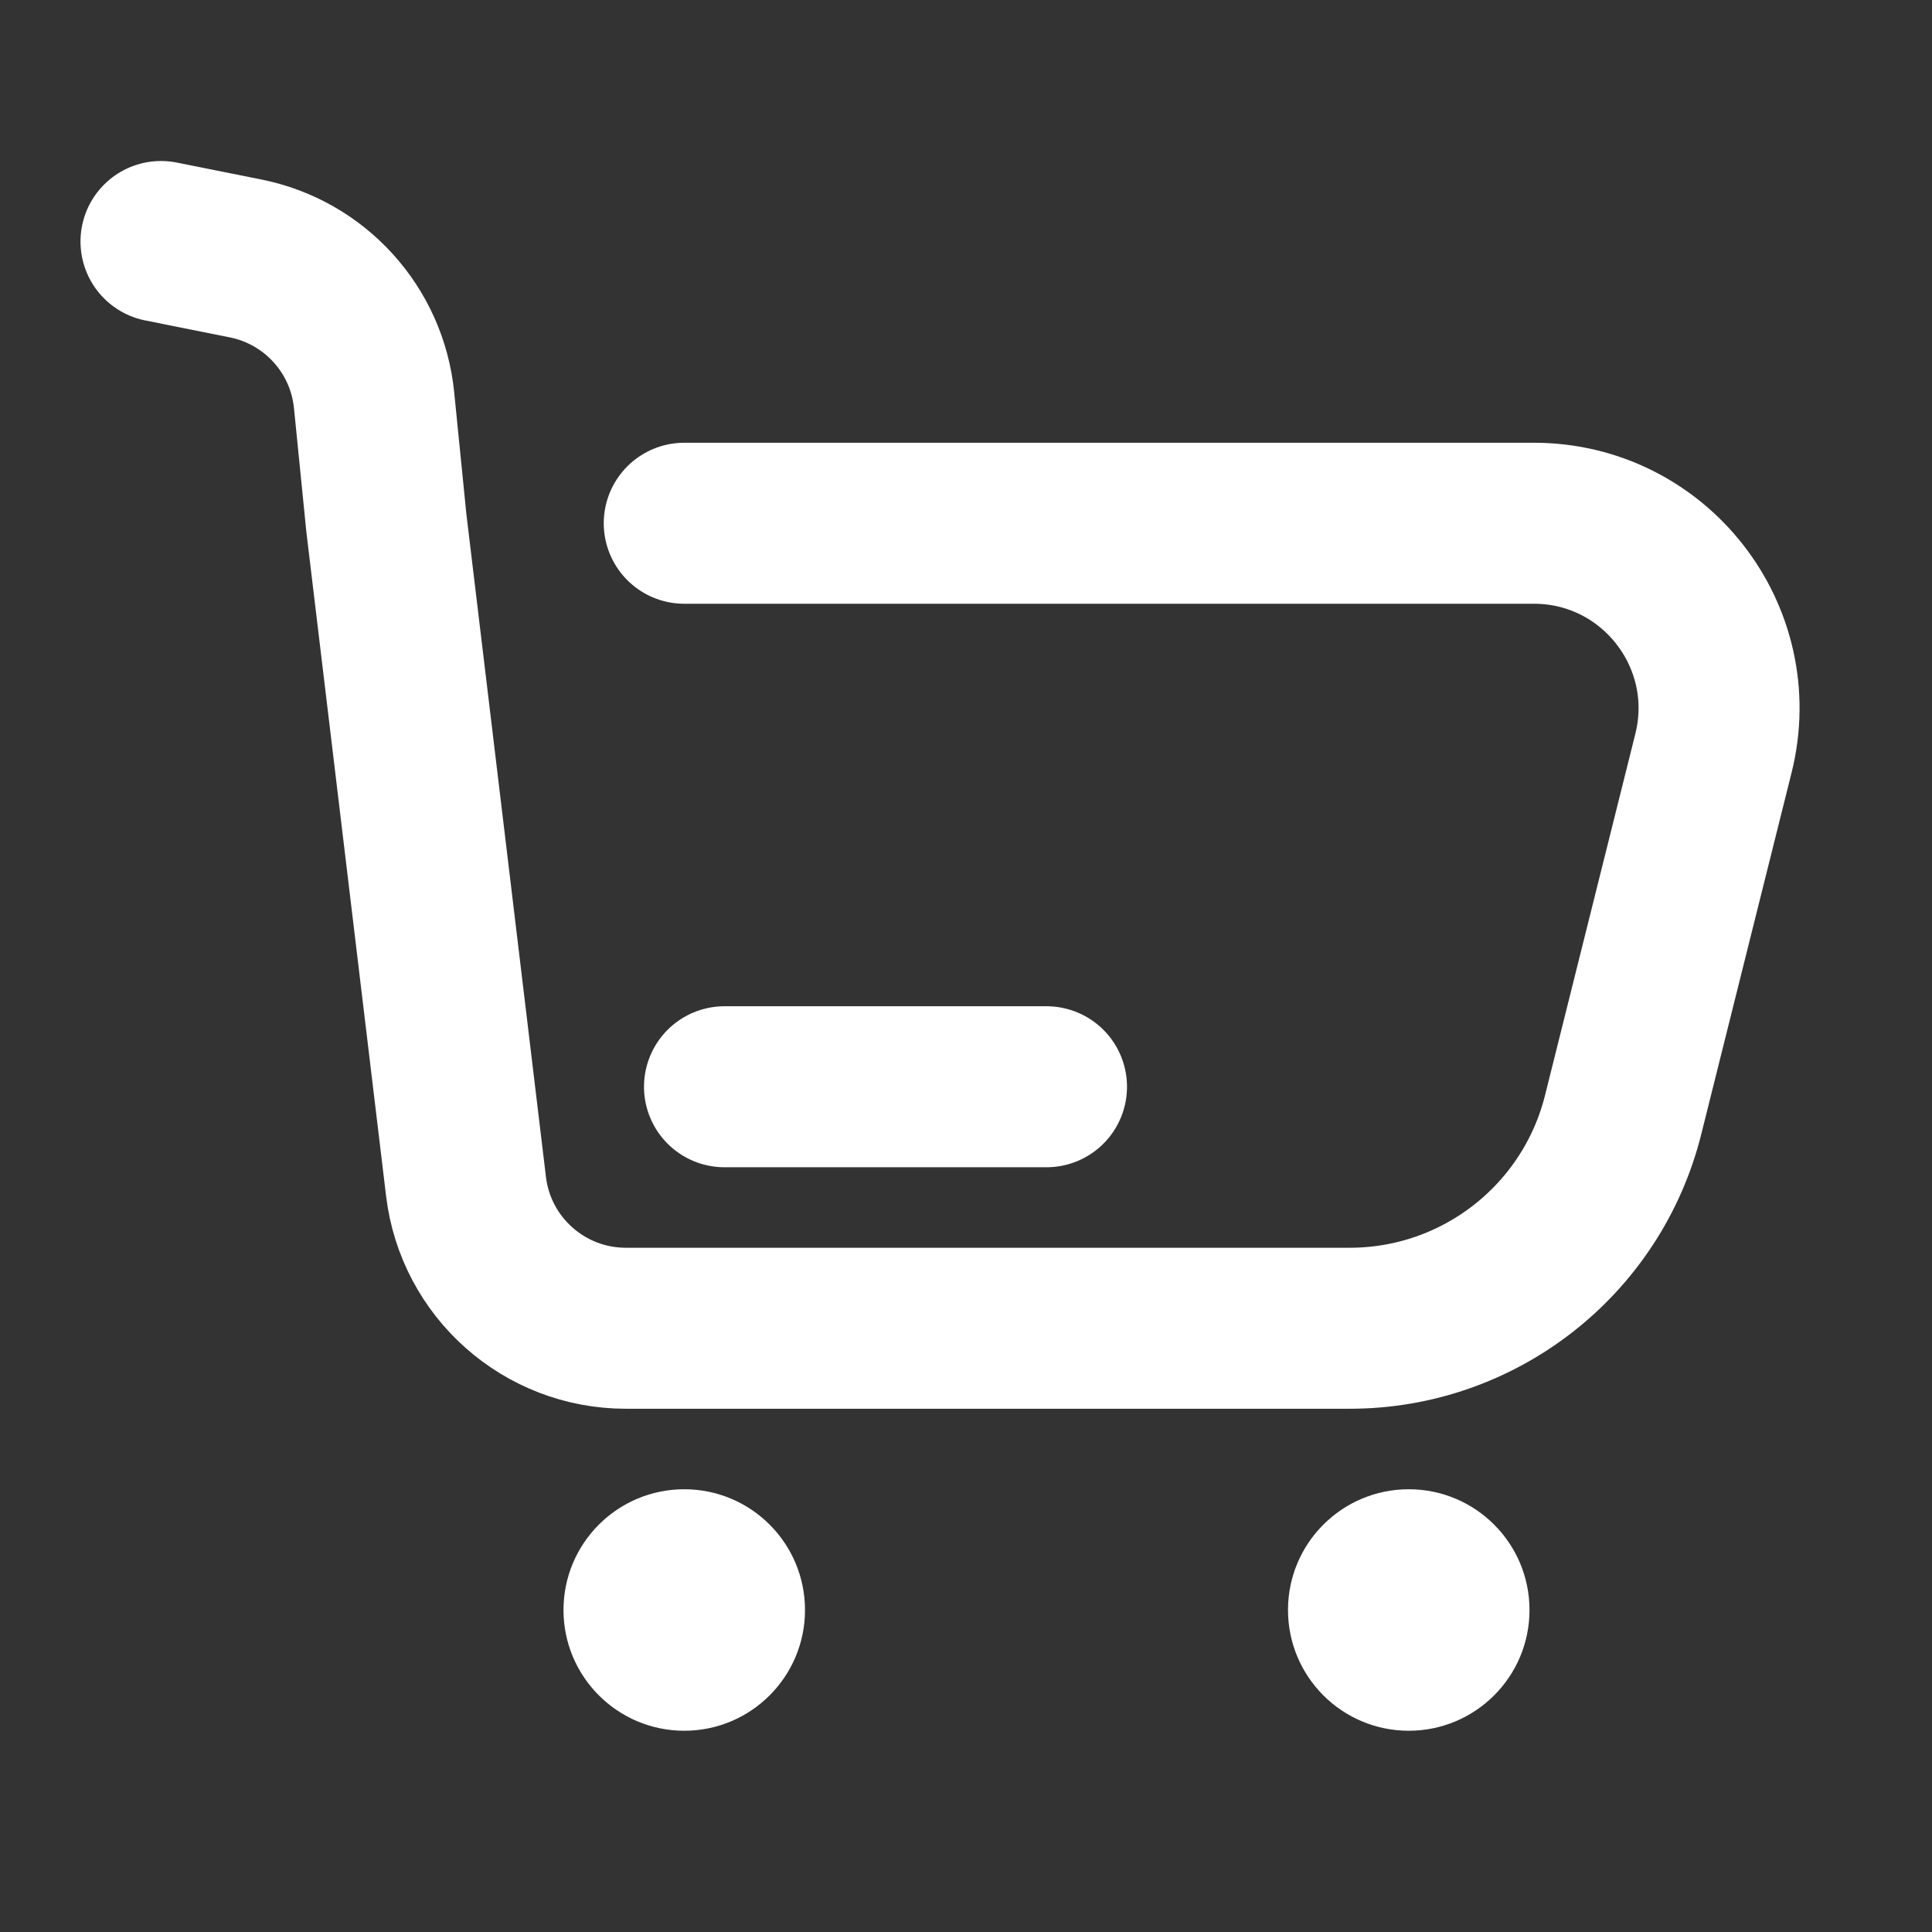 <svg width="24" height="24" viewBox="0 0 24 24" fill="none" xmlns="http://www.w3.org/2000/svg">
<rect x="0" y="0" width="24" height="24" fill="#333333" stroke="none"/>
<path d="M2 3L3.049 3.21C3.911 3.382 4.56 4.097 4.647 4.972L4.8 6.5L5.789 14.738C5.909 15.743 6.762 16.5 7.774 16.5H16.767C18.373 16.5 19.773 15.407 20.163 13.849L21.285 9.358C21.648 7.906 20.55 6.5 19.054 6.5H13.4H8.5" stroke="white" stroke-width="2" stroke-linecap="round"/>
<path d="M13 13.5H9" stroke="white" stroke-width="2" stroke-linecap="round" stroke-linejoin="round"/>
<circle cx="8.5" cy="20" r="1.5" fill="white"/>
<circle cx="17.5" cy="20" r="1.5" fill="white"/>
</svg>
